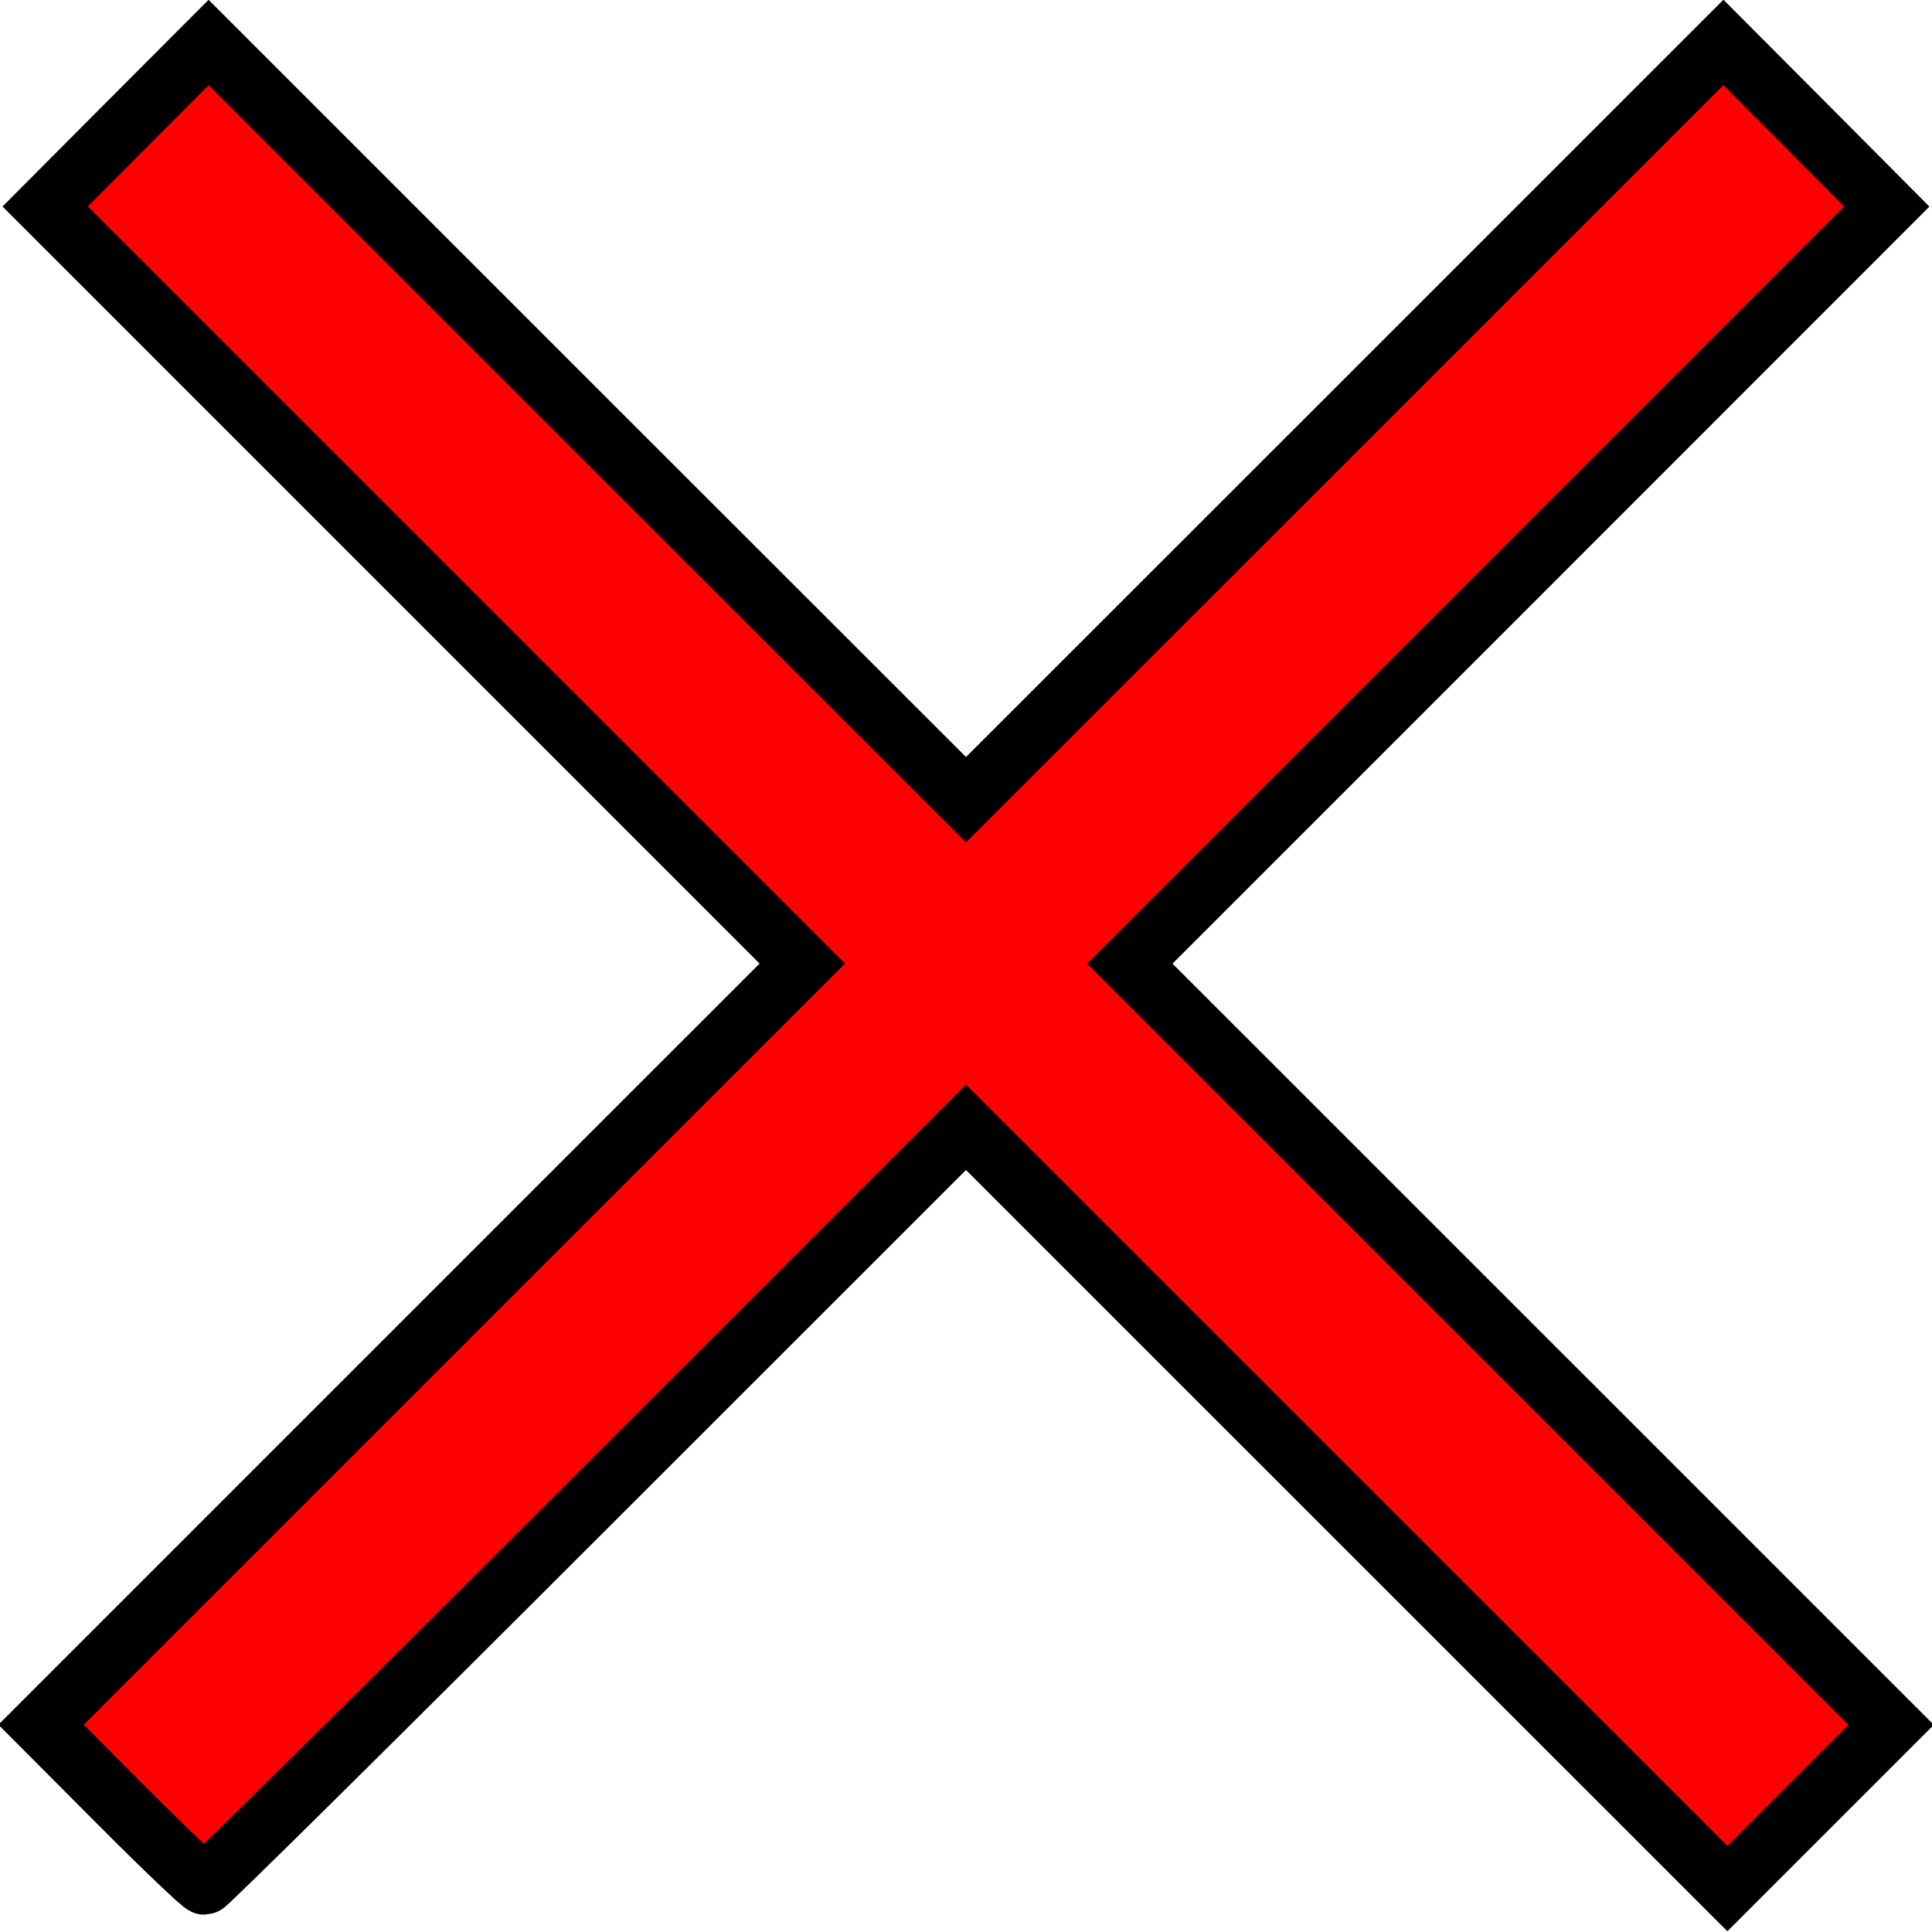 <svg xmlns="http://www.w3.org/2000/svg" stroke="#000" viewBox="0 0 32 32"><path d="M2 2l28 28"/><path d="M2 30L30 2"/><path d="M1.998 29.89L.68 28.567l6.304-6.304 6.304-6.303-6.27-6.27-6.27-6.27 1.354-1.36L3.455.704l6.272 6.272L16 13.245l6.273-6.27L28.545.703l1.353 1.358 1.353 1.36-6.268 6.27-6.27 6.27 6.305 6.304 6.305 6.304-1.356 1.356-1.356 1.356-6.305-6.304L16 18.672l-6.272 6.27c-3.45 3.45-6.303 6.272-6.34 6.272-.04 0-.664-.596-1.39-1.324z" fill="#f00"/></svg>